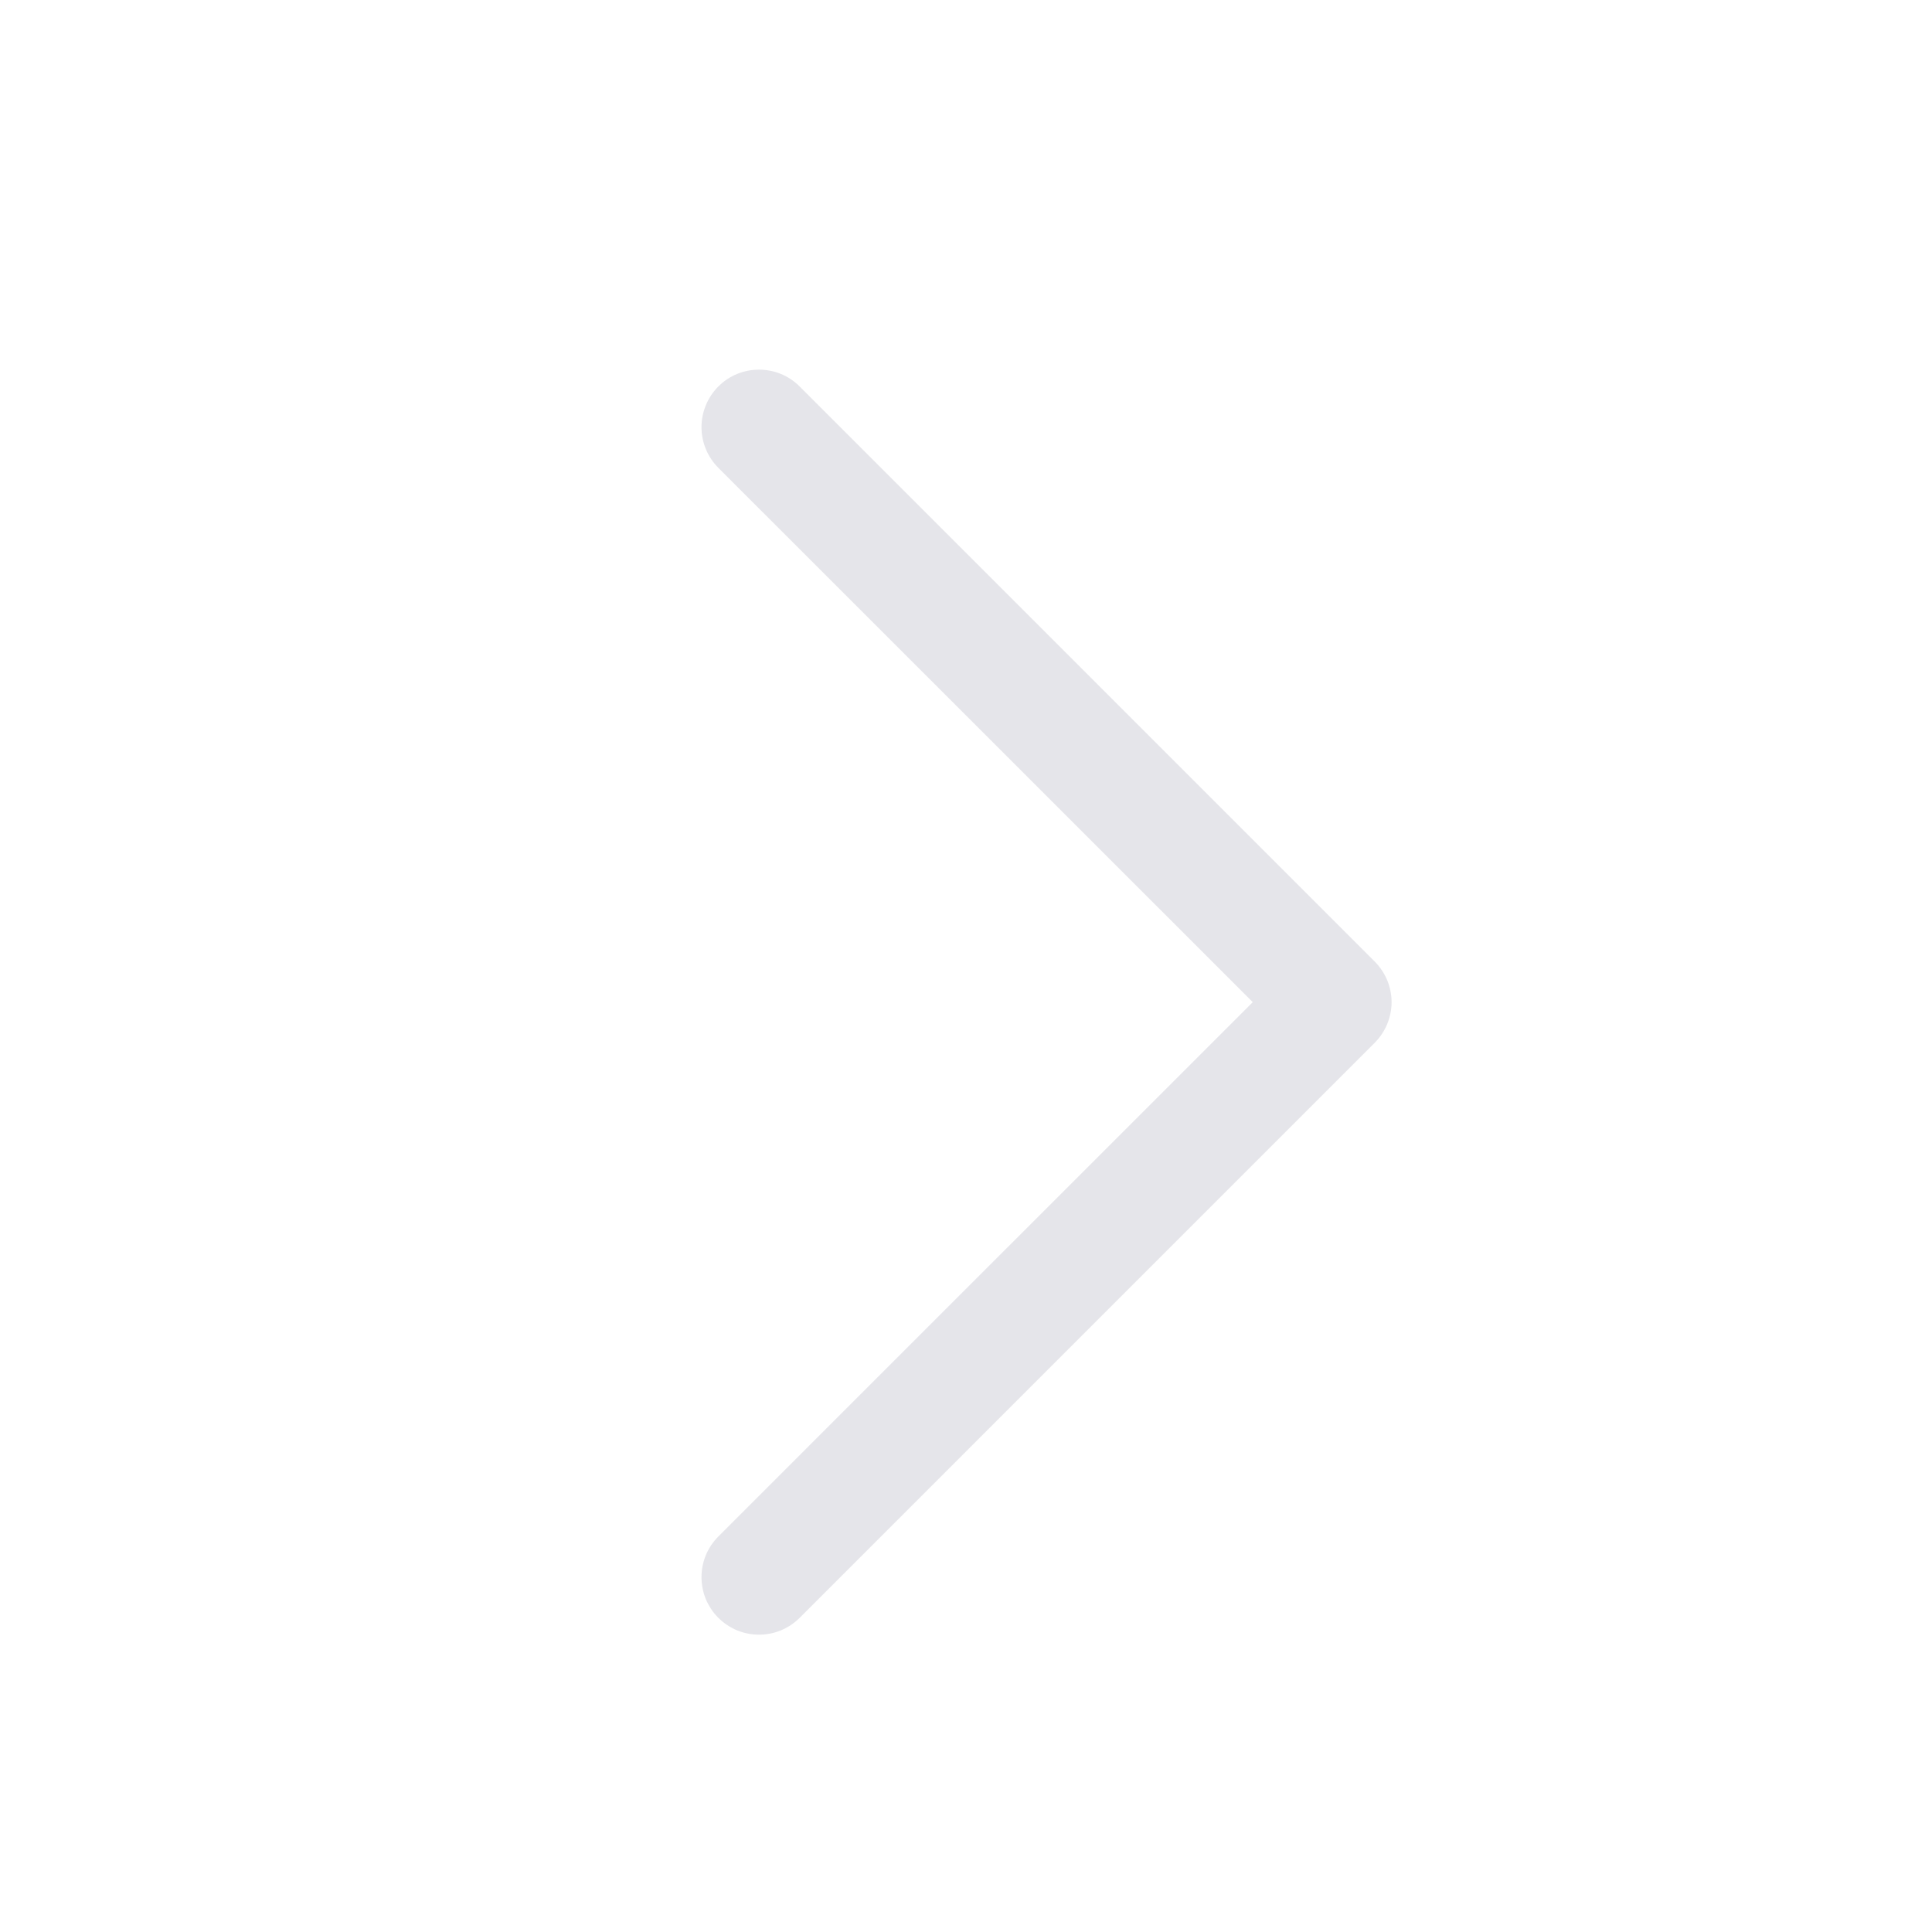 <svg viewBox="0 0 21 21" fill="none" xmlns="http://www.w3.org/2000/svg">
<path d="M14.942 11.335L8.692 17.585C8.634 17.643 8.565 17.689 8.489 17.721C8.414 17.752 8.332 17.768 8.25 17.768C8.168 17.768 8.087 17.752 8.011 17.721C7.935 17.689 7.866 17.643 7.808 17.585C7.75 17.527 7.704 17.458 7.672 17.382C7.641 17.306 7.625 17.225 7.625 17.143C7.625 17.061 7.641 16.98 7.672 16.904C7.704 16.828 7.75 16.759 7.808 16.701L13.617 10.893L7.808 5.085C7.691 4.968 7.625 4.809 7.625 4.643C7.625 4.477 7.691 4.318 7.808 4.201C7.925 4.083 8.084 4.018 8.25 4.018C8.416 4.018 8.575 4.083 8.692 4.201L14.942 10.451C15 10.509 15.046 10.578 15.078 10.654C15.109 10.729 15.126 10.811 15.126 10.893C15.126 10.975 15.109 11.056 15.078 11.132C15.046 11.208 15 11.277 14.942 11.335Z" fill="#E5E5EA"/>
</svg>

